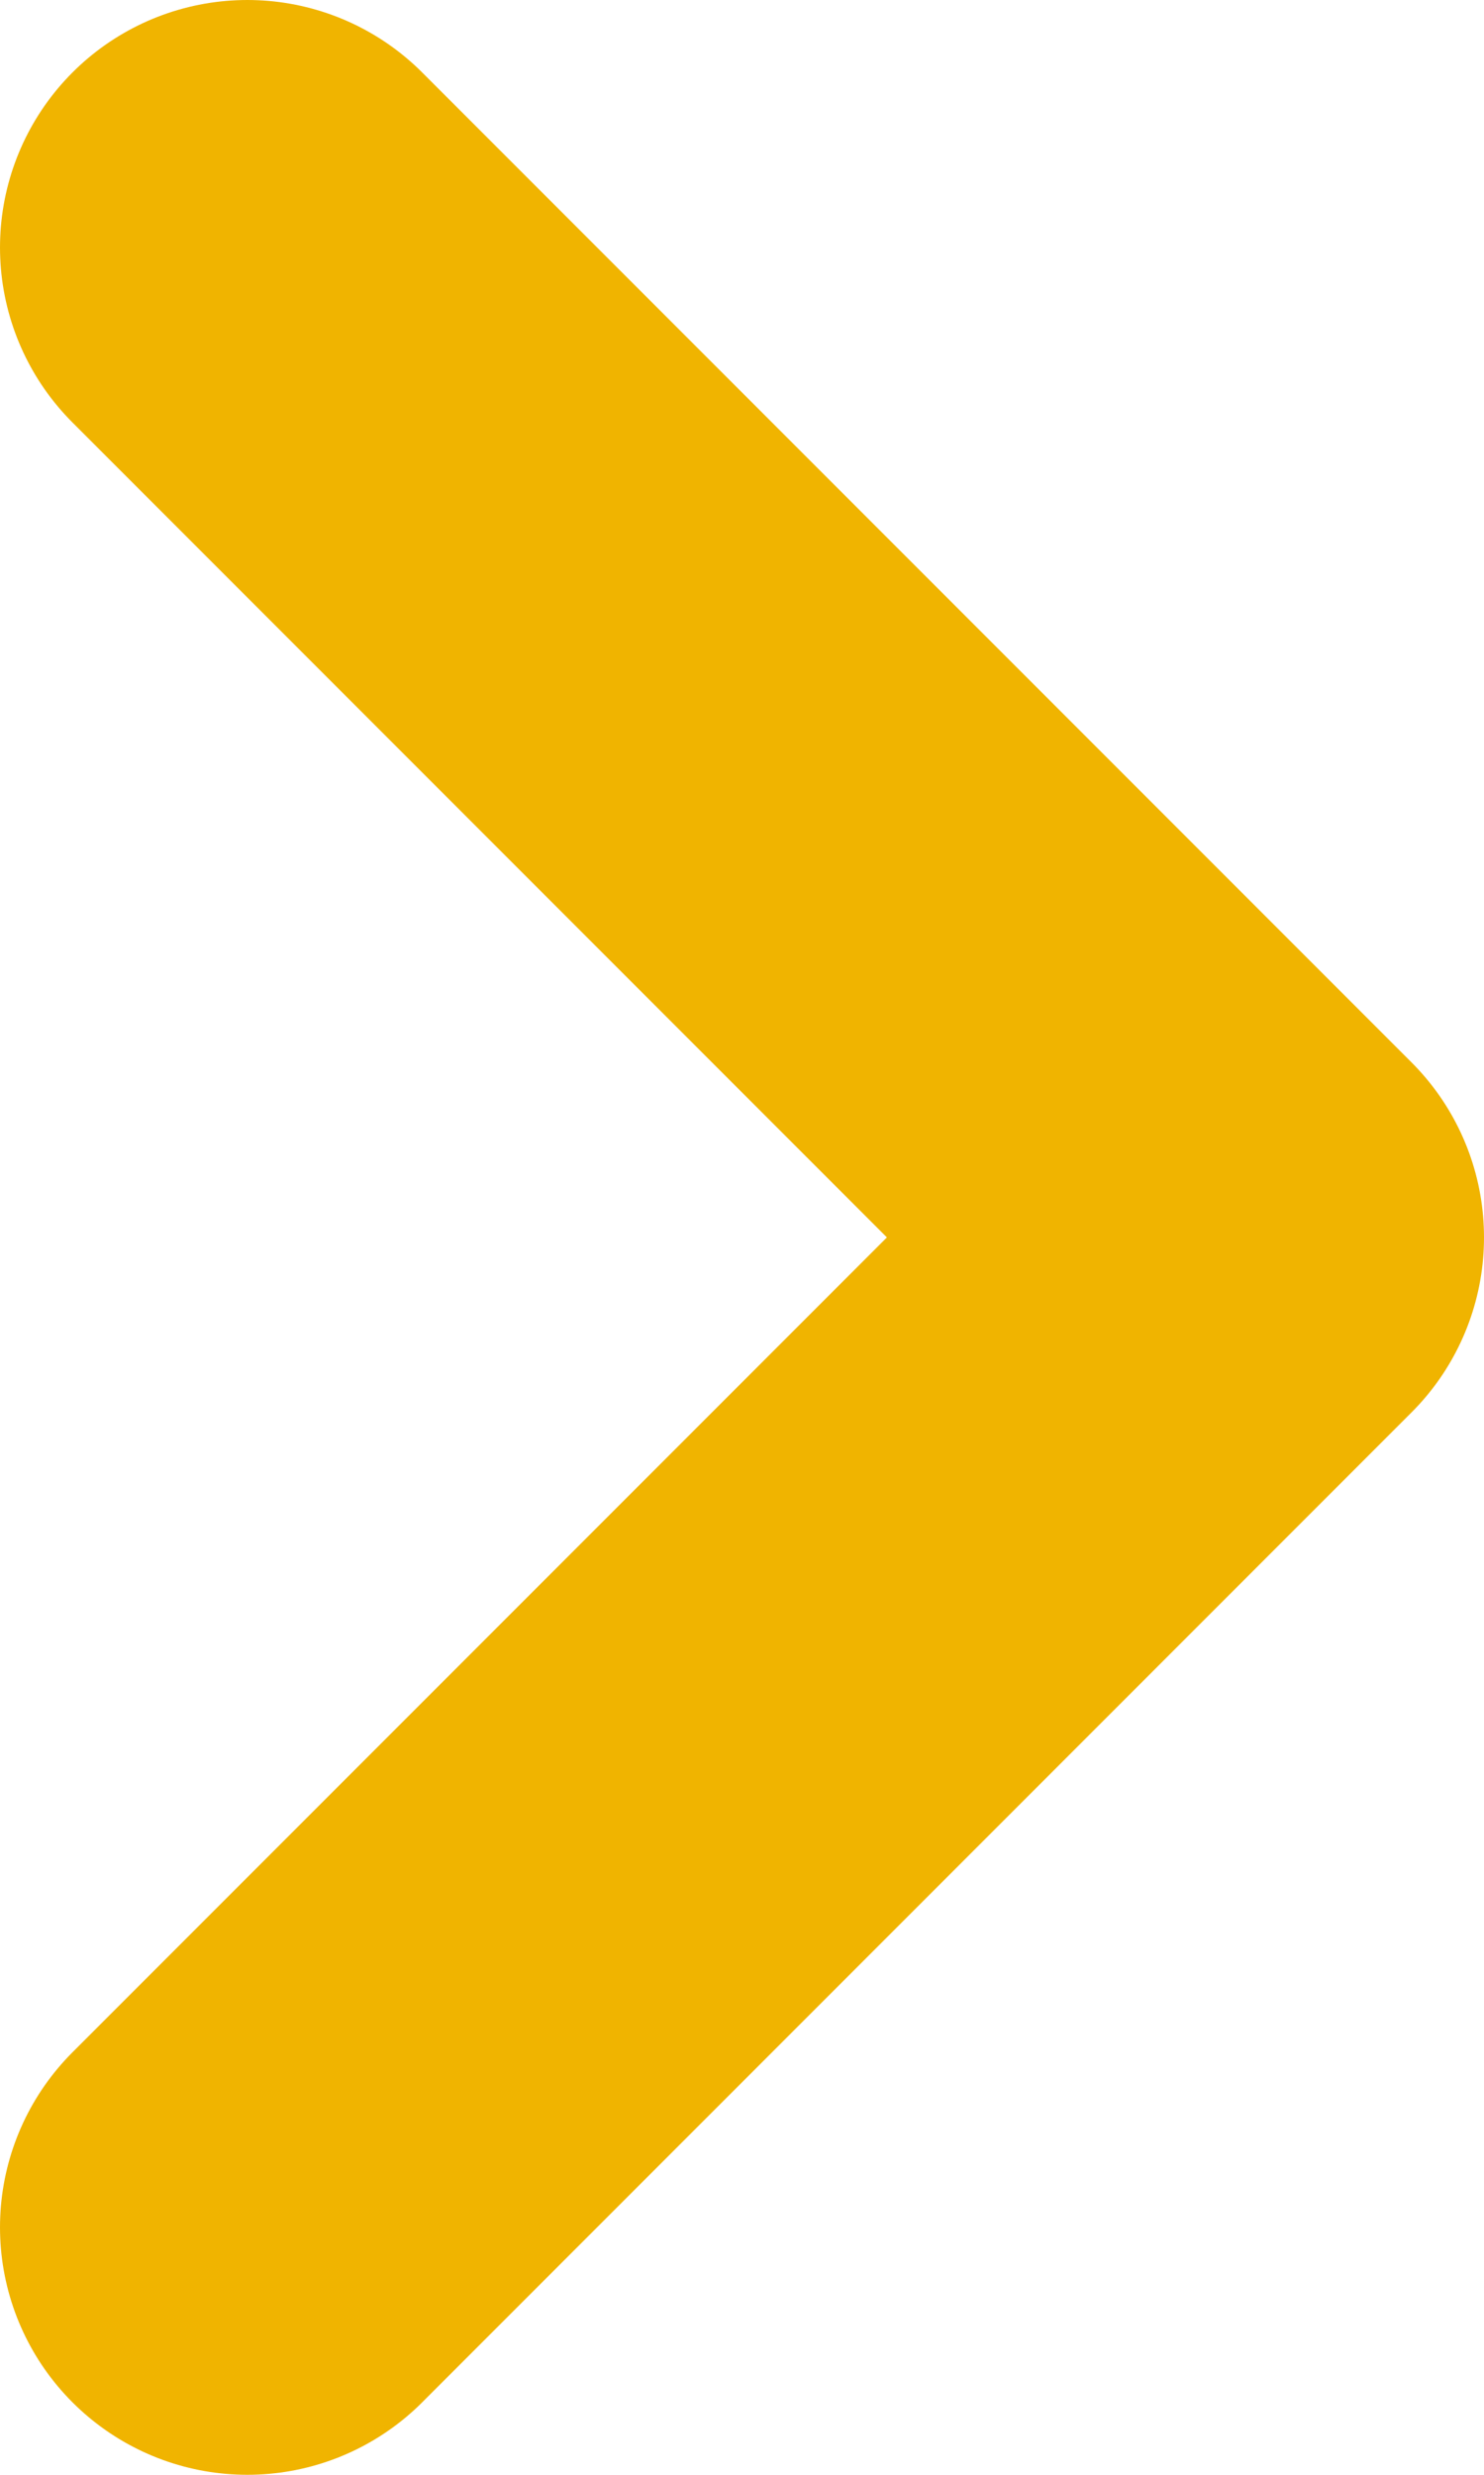 <svg width="6" height="10" viewBox="0 0 6 10" fill="none" xmlns="http://www.w3.org/2000/svg">
<path d="M1 9L5 5L1 1" stroke="#F0B400" stroke-width="2" stroke-linecap="round" stroke-linejoin="round"/>
</svg>
